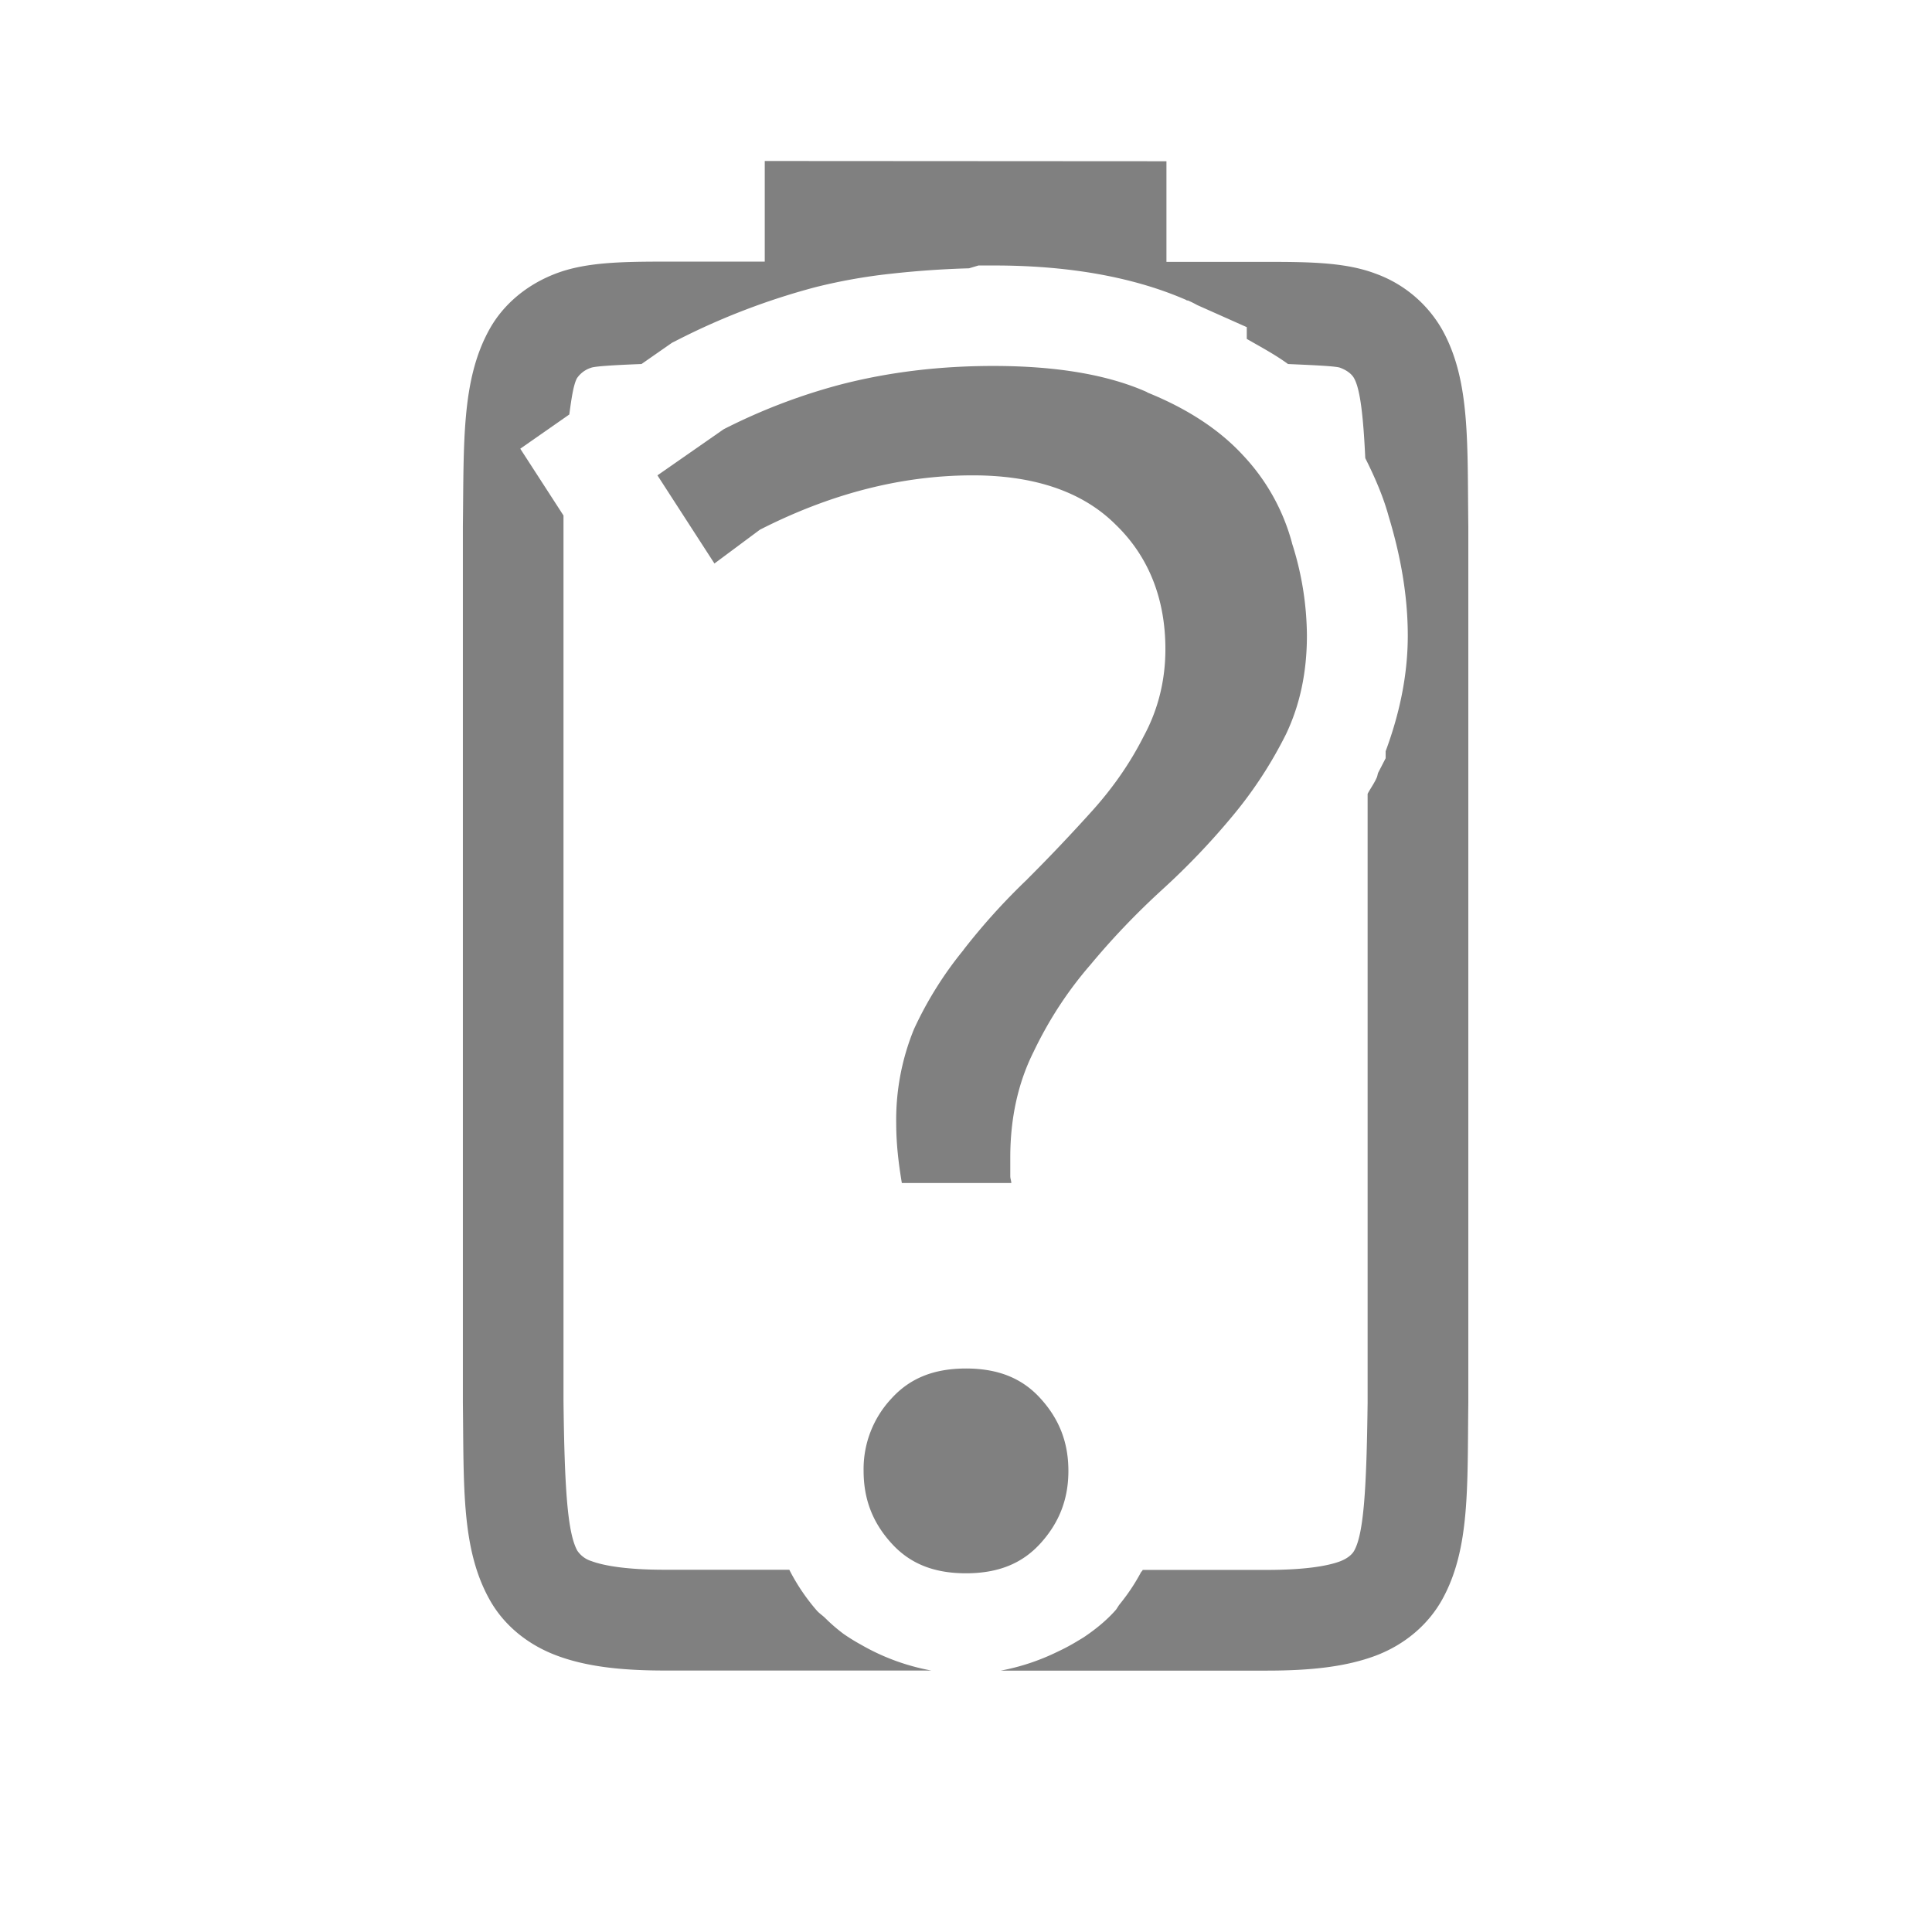 <?xml version="1.0" encoding="UTF-8" standalone="no"?>
<svg
   height="24"
   width="24"
   version="1.1"
   id="svg8"
   sodipodi:docname="missing.svg"
   inkscape:version="1.1 (ce6663b3b7, 2021-05-25)"
   xmlns:inkscape="http://www.inkscape.org/namespaces/inkscape"
   xmlns:sodipodi="http://sodipodi.sourceforge.net/DTD/sodipodi-0.dtd"
   xmlns="http://www.w3.org/2000/svg"
   xmlns:svg="http://www.w3.org/2000/svg">
  <defs
     id="defs12" />
  <sodipodi:namedview
     id="namedview10"
     pagecolor="#ffffff"
     bordercolor="#666666"
     borderopacity="1.0"
     inkscape:pageshadow="2"
     inkscape:pageopacity="0.0"
     inkscape:pagecheckerboard="0"
     showgrid="false"
     inkscape:zoom="28"
     inkscape:cx="10.125"
     inkscape:cy="10.160714"
     inkscape:window-width="1920"
     inkscape:window-height="1016"
     inkscape:window-x="0"
     inkscape:window-y="27"
     inkscape:window-maximized="1"
     inkscape:current-layer="svg8"
     inkscape:snap-page="true" />
  <path
     color="#000000"
     d="m 9.5,2 v 1.25 h -1.242 c -0.547,0 -0.983,0.009 -1.347,0.146 -0.366,0.138 -0.66,0.385 -0.833,0.699 -0.346,0.627 -0.315,1.395 -0.328,2.444 v 10.884 c 0.013,1.049 -0.019,1.814 0.328,2.441 0.172,0.314 0.466,0.562 0.833,0.7 0.365,0.138 0.8,0.188 1.347,0.188 h 3.312 a 2.73,2.73 0 0 1 -0.874,-0.321 2.414,2.414 0 0 1 -0.217,-0.134 2.155,2.155 0 0 1 -0.229,-0.198 c -0.034,-0.033 -0.075,-0.059 -0.105,-0.094 a 2.506,2.506 0 0 1 -0.34,-0.505 h -1.548 c -0.472,0 -0.755,-0.05 -0.909,-0.107 a 0.328,0.328 0 0 1 -0.177,-0.131 c -0.122,-0.223 -0.158,-0.775 -0.171,-1.856 v -11.002 l -0.537,-0.83 0.609,-0.425 c 0.025,-0.184 0.05,-0.367 0.095,-0.45 a 0.333,0.333 0 0 1 0.177,-0.131 c 0.052,-0.02 0.338,-0.035 0.625,-0.046 l 0.379,-0.264 0.077,-0.039 a 8.606,8.606 0 0 1 1.706,-0.652 6.888,6.888 0 0 1 0.932,-0.166 11.725,11.725 0 0 1 0.975,-0.068 l 0.117,-0.035 h 0.198 c 0.444,0 0.86,0.033 1.252,0.1 0.403,0.07 0.78,0.175 1.135,0.33 v 0.003 c 0,0.003 0.02,0 0.02,0.003 a 1.25,1.25 0 0 1 0.113,0.056 l 0.615,0.274 v 0.146 c 0.175,0.101 0.354,0.196 0.512,0.312 0.285,0.013 0.593,0.025 0.647,0.046 0.107,0.04 0.156,0.096 0.175,0.133 0.079,0.141 0.115,0.505 0.138,0.99 0.117,0.234 0.223,0.475 0.291,0.725 0.15,0.494 0.237,0.99 0.237,1.48 0,0.5 -0.106,0.98 -0.275,1.436 v 0.087 l -0.087,0.169 c -0.013,0.021 -0.013,0.046 -0.022,0.068 a 1.25,1.25 0 0 1 -0.013,0.028 c -0.03,0.061 -0.07,0.117 -0.102,0.177 v 7.564 c -0.013,1.069 -0.048,1.624 -0.166,1.837 -0.02,0.037 -0.069,0.092 -0.175,0.133 -0.154,0.058 -0.436,0.107 -0.909,0.107 h -1.545 c 0,0.01 -0.013,0.019 -0.02,0.029 -0.077,0.144 -0.165,0.275 -0.266,0.399 -0.02,0.025 -0.033,0.055 -0.054,0.077 -0.107,0.12 -0.235,0.225 -0.371,0.318 -0.03,0.021 -0.062,0.039 -0.095,0.059 a 2.525,2.525 0 0 1 -0.25,0.134 2.76,2.76 0 0 1 -0.706,0.235 h 3.308 c 0.549,0 0.983,-0.049 1.347,-0.185 0.366,-0.138 0.657,-0.388 0.83,-0.701 0.346,-0.627 0.31,-1.393 0.323,-2.441 v -10.884 c -0.013,-1.05 0.025,-1.817 -0.323,-2.444 a 1.562,1.562 0 0 0 -0.83,-0.699 c -0.365,-0.138 -0.8,-0.146 -1.347,-0.146 h -1.25 v -1.25 z"
     font-family="sans-serif"
     font-weight="400"
     opacity="0.5"
     overflow="visible"
     style="line-height:normal;font-variant-ligatures:none;font-variant-position:normal;font-variant-caps:normal;font-variant-numeric:normal;font-variant-alternates:normal;font-feature-settings:normal;text-indent:0;text-align:start;text-decoration-line:none;text-decoration-style:solid;text-decoration-color:#000000;text-transform:none;shape-padding:0;opacity:1;isolation:auto;mix-blend-mode:normal;fill:#808080;fill-opacity:1;stroke-width:1;marker:none"
     white-space="normal"
     id="path2" />
  <path
     d="m 12.339,4.546 c -0.666,0 -1.296,0.076 -1.89,0.229 a 7.316,7.316 0 0 0 -1.459,0.557 l -0.823,0.573 0.708,1.095 0.565,-0.42 c 0.86,-0.438 1.742,-0.675 2.645,-0.675 0.759,0 1.363,0.2 1.776,0.614 0.409,0.395 0.616,0.921 0.616,1.545 0,0.389 -0.091,0.754 -0.271,1.085 -0.163,0.323 -0.374,0.629 -0.635,0.92 -0.256,0.284 -0.525,0.569 -0.81,0.853 v 0.001 a 7.99,7.99 0 0 0 -0.791,0.875 l -0.001,0.003 a 4.575,4.575 0 0 0 -0.615,0.983 2.973,2.973 0 0 0 -0.221,1.169 c 0,0.26 0.03,0.504 0.07,0.743 h 1.36 c -0.001,-0.029 -0.013,-0.055 -0.013,-0.085 v -0.234 c 0,-0.484 0.096,-0.925 0.29,-1.312 0.188,-0.393 0.42,-0.749 0.696,-1.069 l 0.003,-0.003 c 0.273,-0.33 0.573,-0.644 0.901,-0.944 a 9.037,9.037 0 0 0 0.875,-0.917 c 0.263,-0.316 0.48,-0.652 0.659,-1.009 0.172,-0.36 0.261,-0.766 0.261,-1.228 a 3.825,3.825 0 0 0 -0.184,-1.143 l -0.001,-0.003 v -0.003 a 2.55,2.55 0 0 0 -0.603,-1.084 c -0.292,-0.319 -0.69,-0.583 -1.196,-0.787 v -0.003 c -0.481,-0.215 -1.119,-0.326 -1.91,-0.326 z m -0.338,12.454 c -0.407,0 -0.703,0.125 -0.929,0.375 a 1.281,1.281 0 0 0 -0.344,0.897 c 0,0.349 0.111,0.64 0.344,0.897 0.225,0.25 0.521,0.375 0.927,0.375 0.406,0 0.703,-0.124 0.929,-0.375 0.233,-0.258 0.344,-0.55 0.344,-0.897 0,-0.35 -0.111,-0.64 -0.344,-0.897 -0.225,-0.25 -0.522,-0.375 -0.929,-0.375 z"
     font-family="Ubuntu"
     font-size="72.036px"
     font-weight="500"
     letter-spacing="0"
     style="line-height:125%;-inkscape-font-specification:'Ubuntu Medium';text-align:center;fill:#808080;fill-opacity:1;stroke-width:1"
     text-anchor="middle"
     word-spacing="0"
     id="path4" />
</svg>
